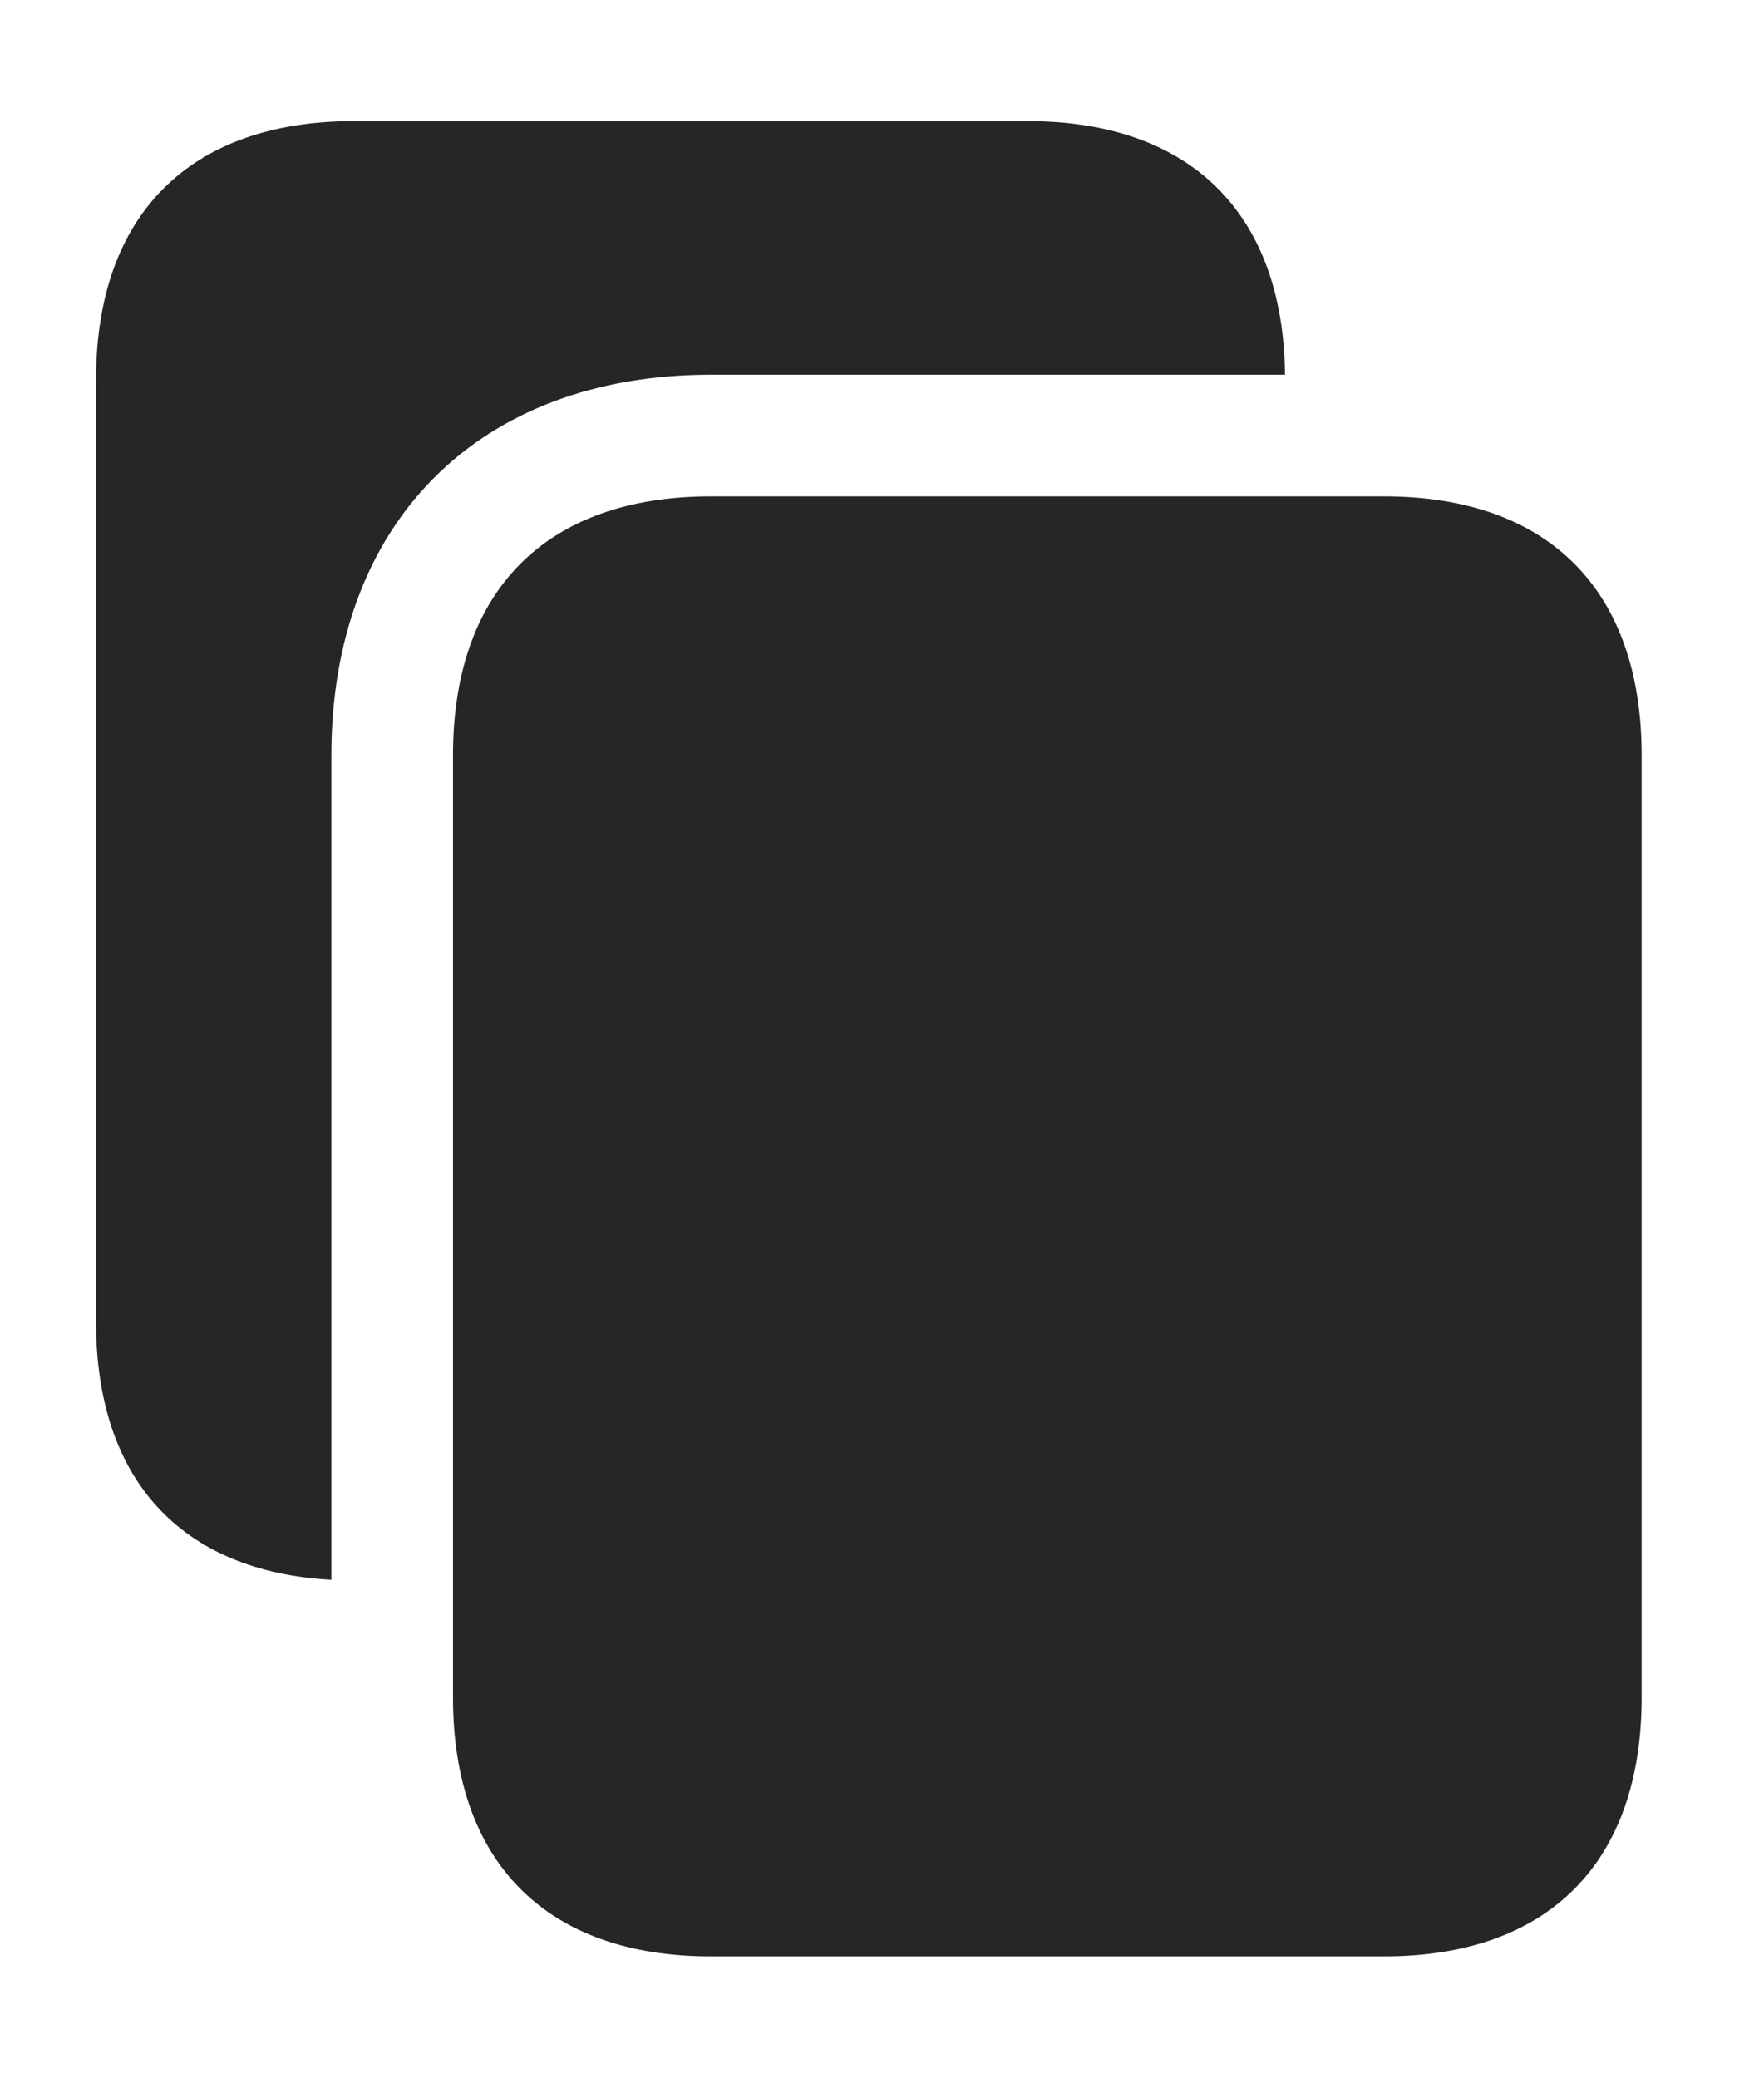 <?xml version="1.0" encoding="UTF-8"?>
<!--Generator: Apple Native CoreSVG 326-->
<!DOCTYPE svg PUBLIC "-//W3C//DTD SVG 1.1//EN" "http://www.w3.org/Graphics/SVG/1.1/DTD/svg11.dtd">
<svg version="1.1" xmlns="http://www.w3.org/2000/svg" xmlns:xlink="http://www.w3.org/1999/xlink"
       viewBox="0 0 24.888 29.32">
       <g>
              <rect height="29.32" opacity="0" width="24.888" x="0" y="0" />
              <path d="M18.13 5.287L10.03 5.287C6.752 5.287 4.675 7.376 4.675 10.659L4.675 22.289C2.555 22.174 1.355 20.874 1.355 18.652L1.355 5.357C1.355 3.032 2.676 1.709 4.994 1.709L14.496 1.709C16.79 1.709 18.106 3.005 18.13 5.287Z"
                     fill="currentColor" fill-opacity="0.85" />
              <path d="M23.162 10.659C23.162 8.327 21.85 7.003 19.523 7.003L10.03 7.003C7.71 7.003 6.391 8.327 6.391 10.659L6.391 23.946C6.391 26.278 7.713 27.602 10.03 27.602L19.523 27.602C21.848 27.602 23.162 26.278 23.162 23.946Z"
                     fill="currentColor" fill-opacity="0.85" />
       </g>
</svg>